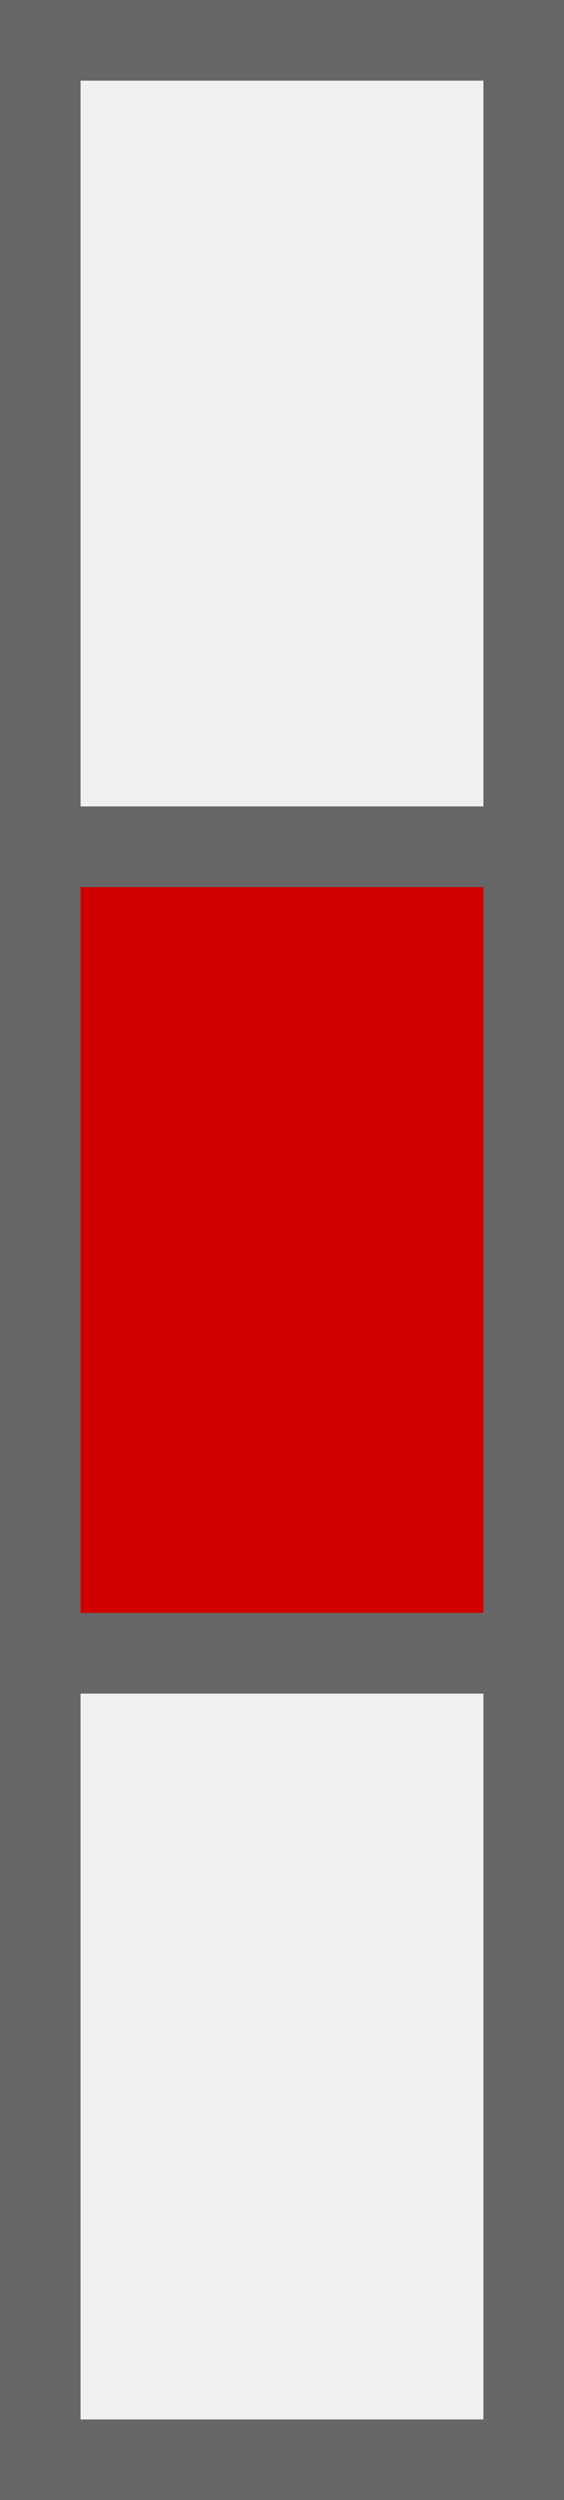 <svg width="14" height="62" xmlns="http://www.w3.org/2000/svg">
<rect width="100%" height="100%" fill="#333333" stroke="none"/>
<rect x="1" y="1" width="12" height="20" stroke="#666666" stroke-width="2" fill="#f0f0f0" />
<rect x="1" y="21" width="12" height="20" stroke="#666666" stroke-width="2" fill="#d00000" />
<rect x="1" y="41" width="12" height="20" stroke="#666666" stroke-width="2" fill="#f0f0f0" />
</svg>
